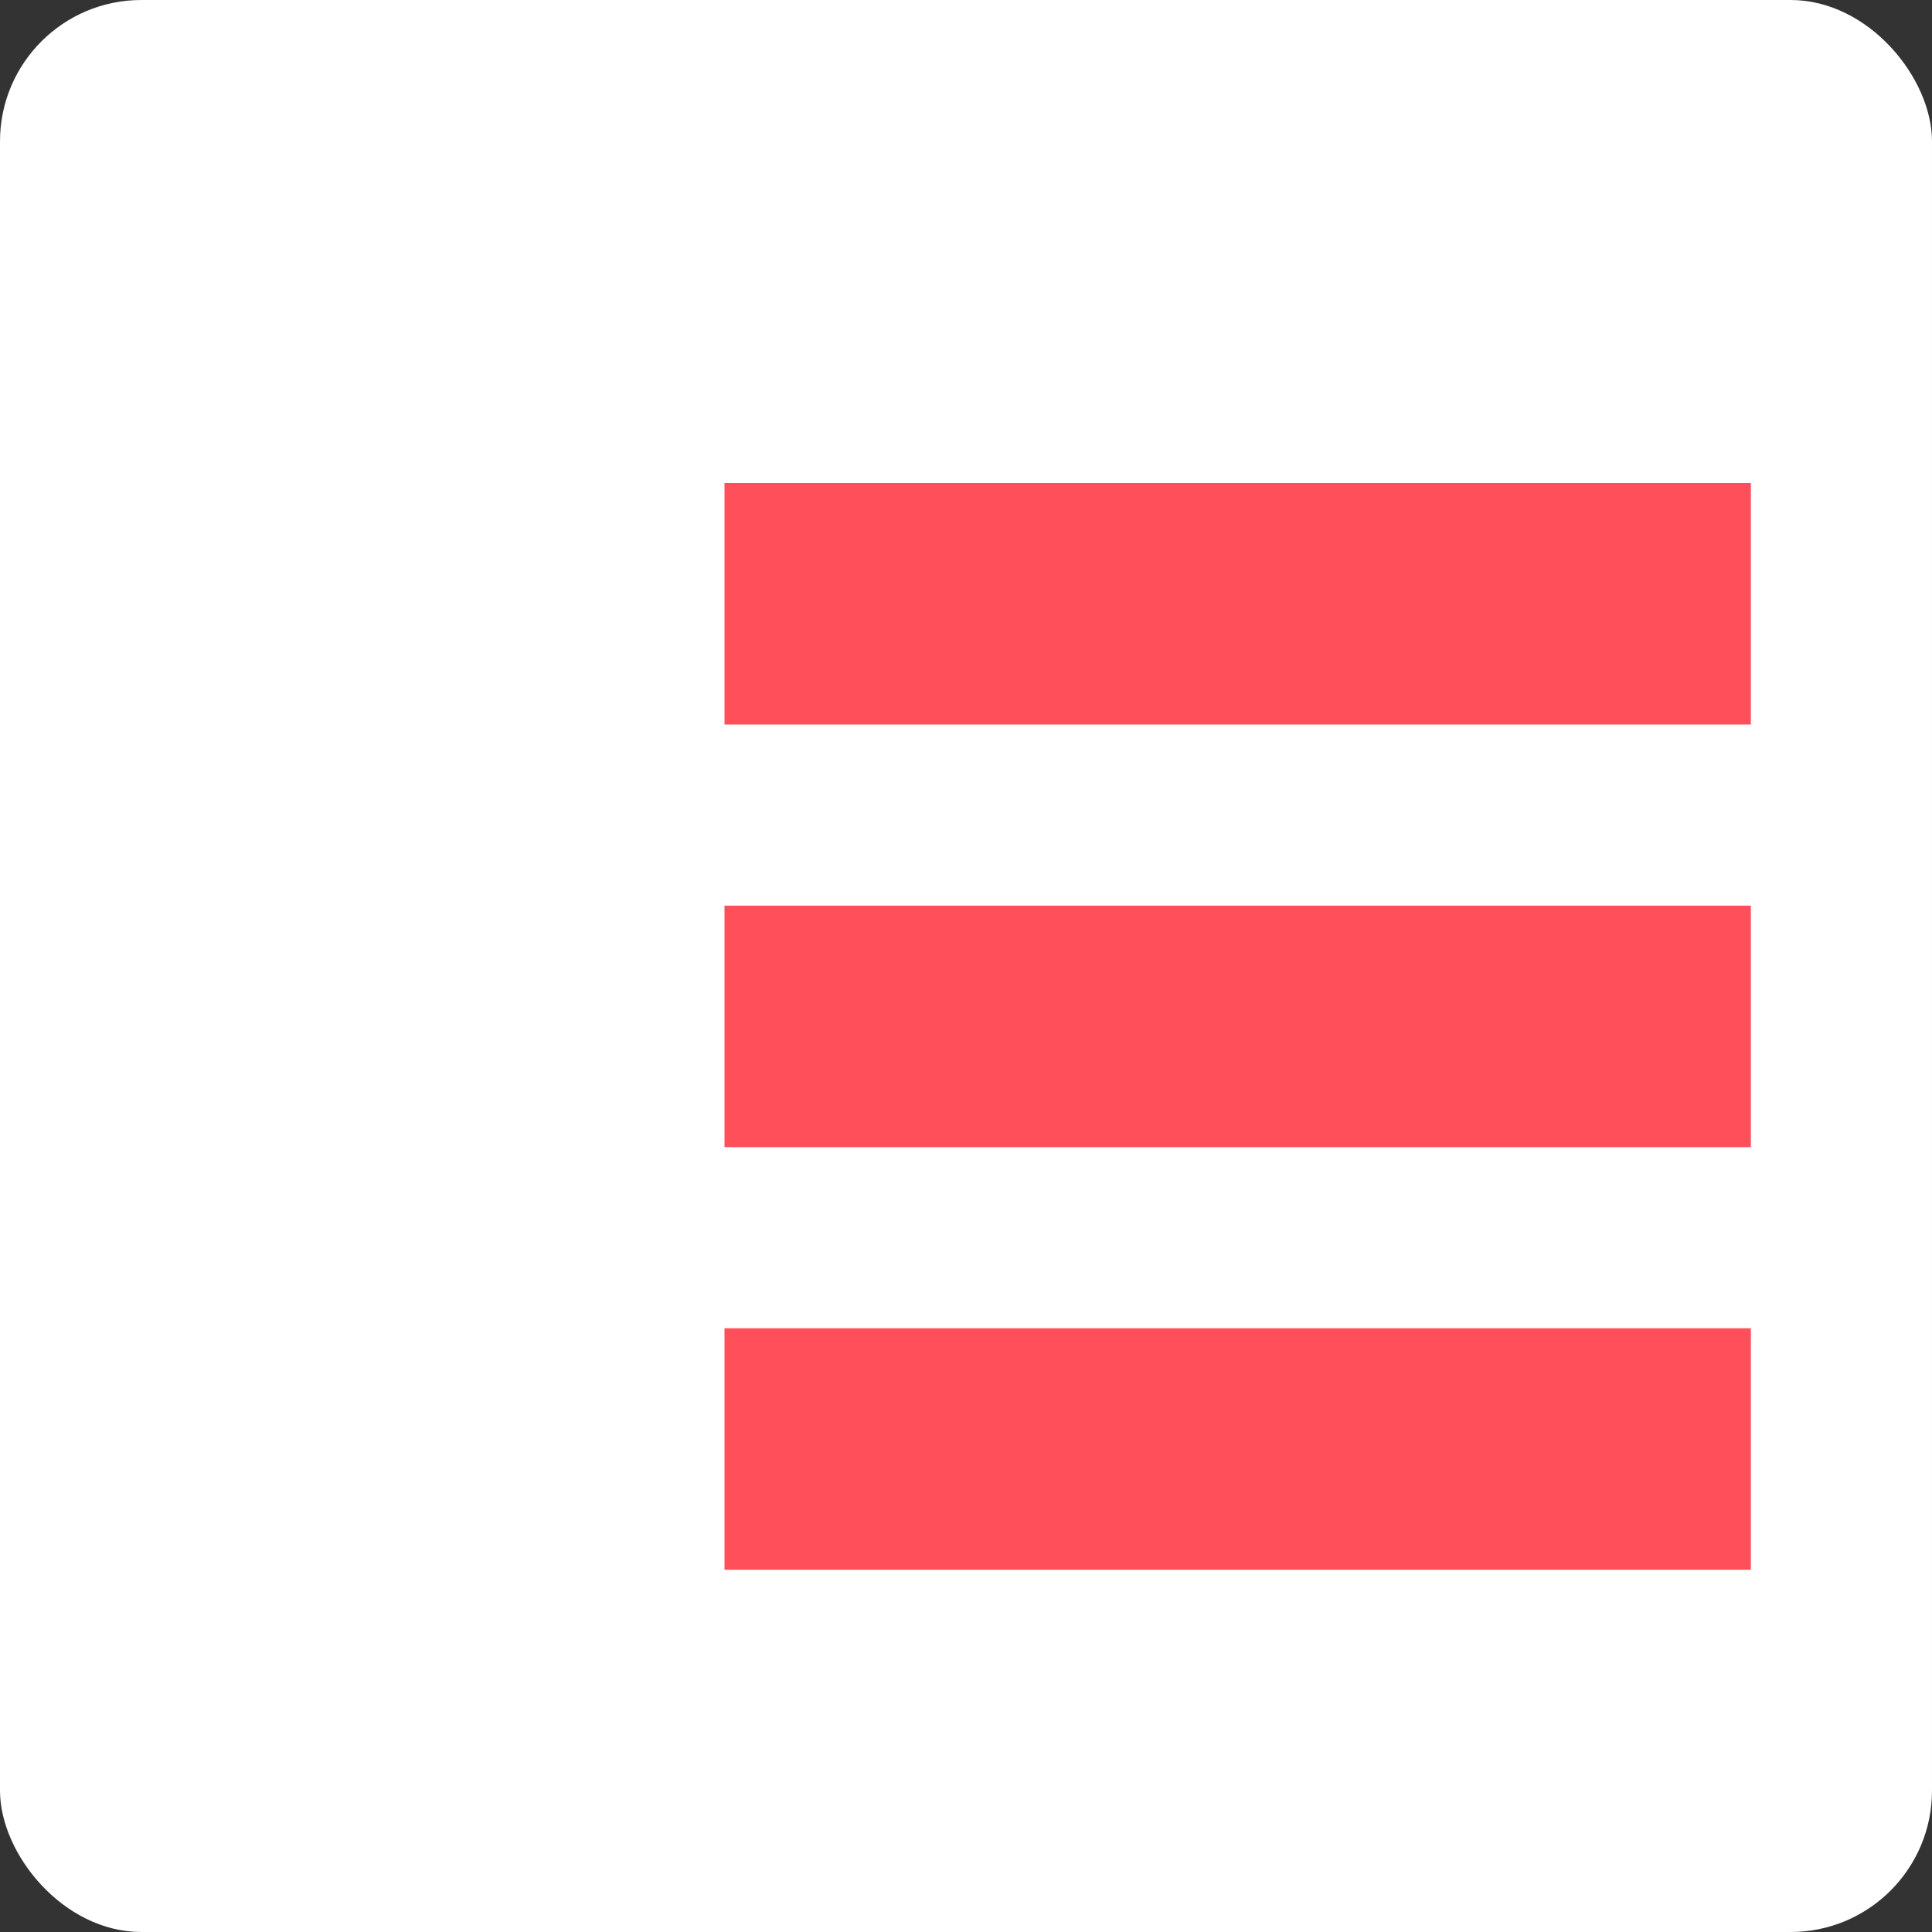 <svg width="41" height="41" viewBox="0 0 41 41" fill="none" xmlns="http://www.w3.org/2000/svg">
<rect x="0" y="0" width="41" height="41" fill="#333333" stroke="none"/>
<rect width="41" height="41" rx="3" fill="white"/>
<rect x="15.375" y="10.25" width="21.781" height="5.125" fill="#FF4F5A"/>
<rect x="15.375" y="19.219" width="21.781" height="5.125" fill="#FF4F5A"/>
<rect x="15.375" y="28.188" width="21.781" height="5.125" fill="#FF4F5A"/>
</svg>
